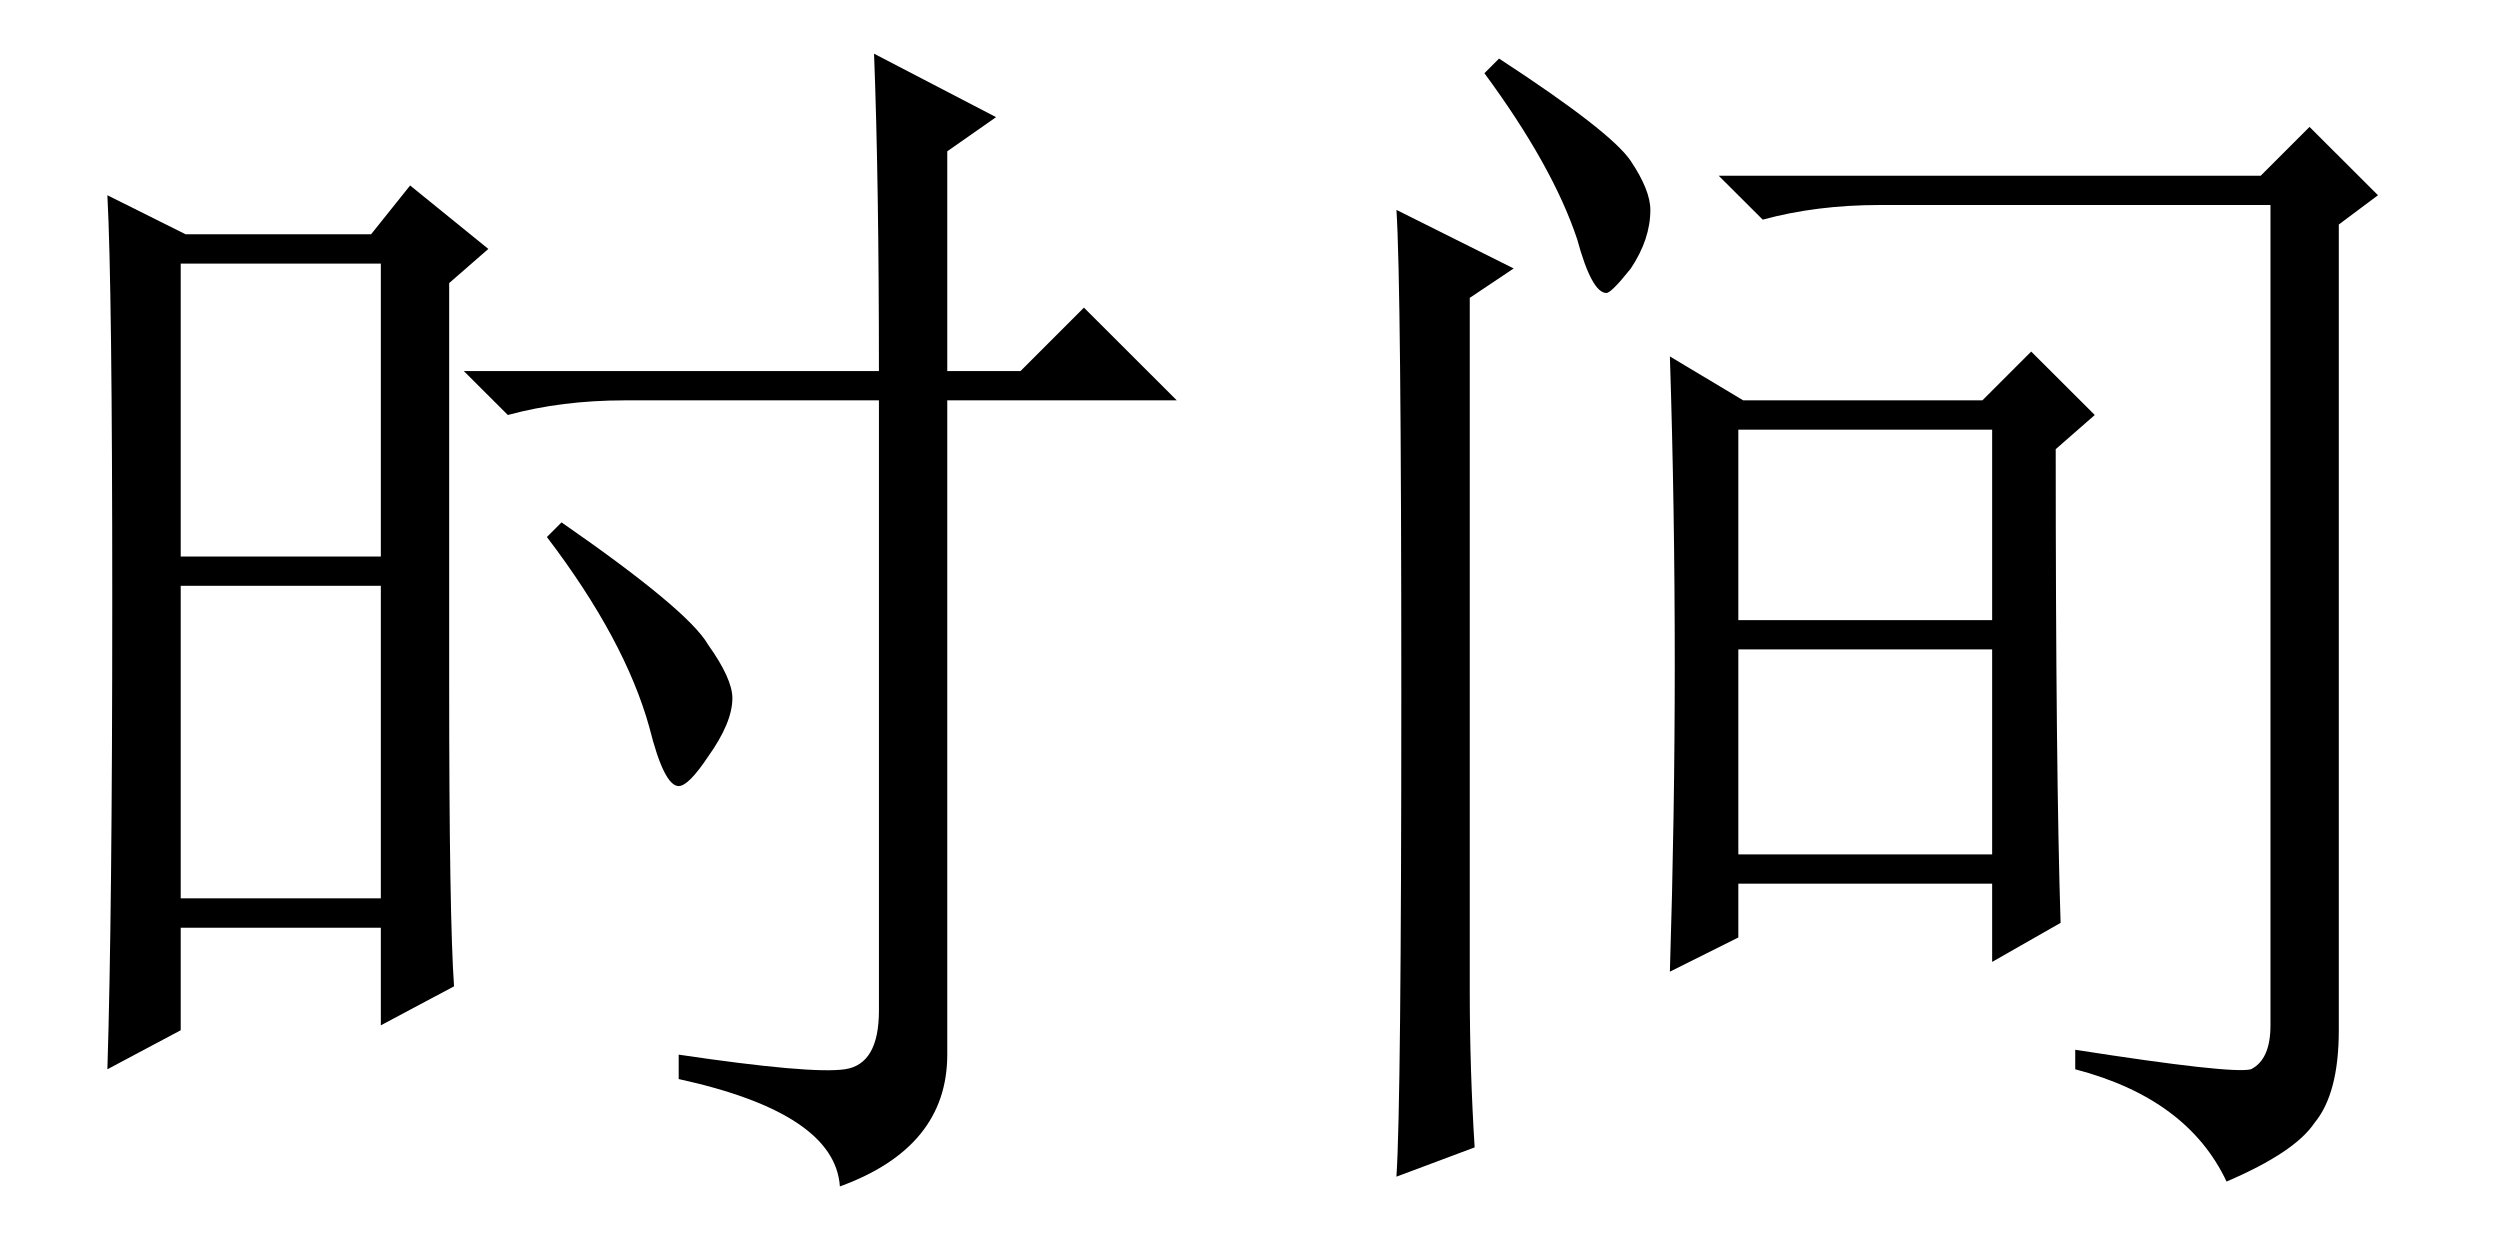 <?xml version='1.0' encoding='UTF-8'?>
<!-- This file was generated by dvisvgm 2.6.3 -->
<svg version='1.1' xmlns='http://www.w3.org/2000/svg' xmlns:xlink='http://www.w3.org/1999/xlink' width='21pt' height='10.5pt' viewBox='89.356 -72.451 21 10.5'>
<defs>
<path id='g0-7206' d='M7.383 -5.906Q7.383 -7.506 7.342 -8.572L8.367 -8.039L7.957 -7.752V-5.906H8.572L9.105 -6.439L9.885 -5.66H7.957V-0.164Q7.957 0.615 7.055 0.943Q7.014 0.328 5.701 0.041V-0.164Q6.809 0 7.096 -0.041T7.383 -0.533V-5.66H5.25Q4.717 -5.66 4.266 -5.537L3.896 -5.906H7.383ZM4.717 -4.635Q5.783 -3.896 5.947 -3.609Q6.152 -3.322 6.152 -3.158Q6.152 -2.953 5.947 -2.666Q5.783 -2.42 5.701 -2.42Q5.578 -2.42 5.455 -2.912Q5.25 -3.65 4.594 -4.512L4.717 -4.635ZM1.518 -6.809V-4.348H3.199V-6.809H1.518ZM1.518 -4.102V-1.477H3.199V-4.102H1.518ZM3.773 -3.281Q3.773 -1.312 3.814 -0.738L3.199 -0.41V-1.23H1.518V-0.369L0.902 -0.041Q0.943 -1.354 0.943 -3.979T0.902 -7.383L1.559 -7.055H3.117L3.445 -7.465L4.102 -6.932L3.773 -6.645V-3.281Z'/>
<path id='g0-19492' d='M3.527 -0.861Q3.568 -2.174 3.568 -3.445Q3.568 -4.758 3.527 -6.029L4.143 -5.66H6.152L6.562 -6.07L7.096 -5.537L6.768 -5.25Q6.768 -2.543 6.809 -1.271L6.234 -0.943V-1.6H4.102V-1.148L3.527 -0.861ZM4.102 -5.414V-3.814H6.234V-5.414H4.102ZM4.102 -3.568V-1.846H6.234V-3.568H4.102ZM2.092 -8.531Q3.035 -7.916 3.199 -7.67T3.363 -7.26Q3.363 -7.014 3.199 -6.768Q3.035 -6.562 2.994 -6.562Q2.871 -6.562 2.748 -7.014Q2.543 -7.629 1.969 -8.408L2.092 -8.531ZM1.846 -0.697Q1.846 -0.041 1.887 0.615L1.23 0.861Q1.271 0.246 1.271 -3.199T1.23 -7.26L2.215 -6.768L1.846 -6.521V-0.697ZM6.932 -0.205Q8.244 0 8.408 -0.041Q8.572 -0.123 8.572 -0.41V-7.301H5.291Q4.758 -7.301 4.307 -7.178L3.937 -7.547H8.49L8.9 -7.957L9.475 -7.383L9.146 -7.137V-0.369Q9.146 0.164 8.941 0.41Q8.777 0.656 8.203 0.902Q7.875 0.205 6.932 -0.041V-0.205Z'/>
</defs>
<g id='page1'>
<use x='89.356' y='-63.428' xlink:href='#g0-7206'/>
<use x='99.856' y='-63.428' xlink:href='#g0-19492'/>
</g>
</svg>